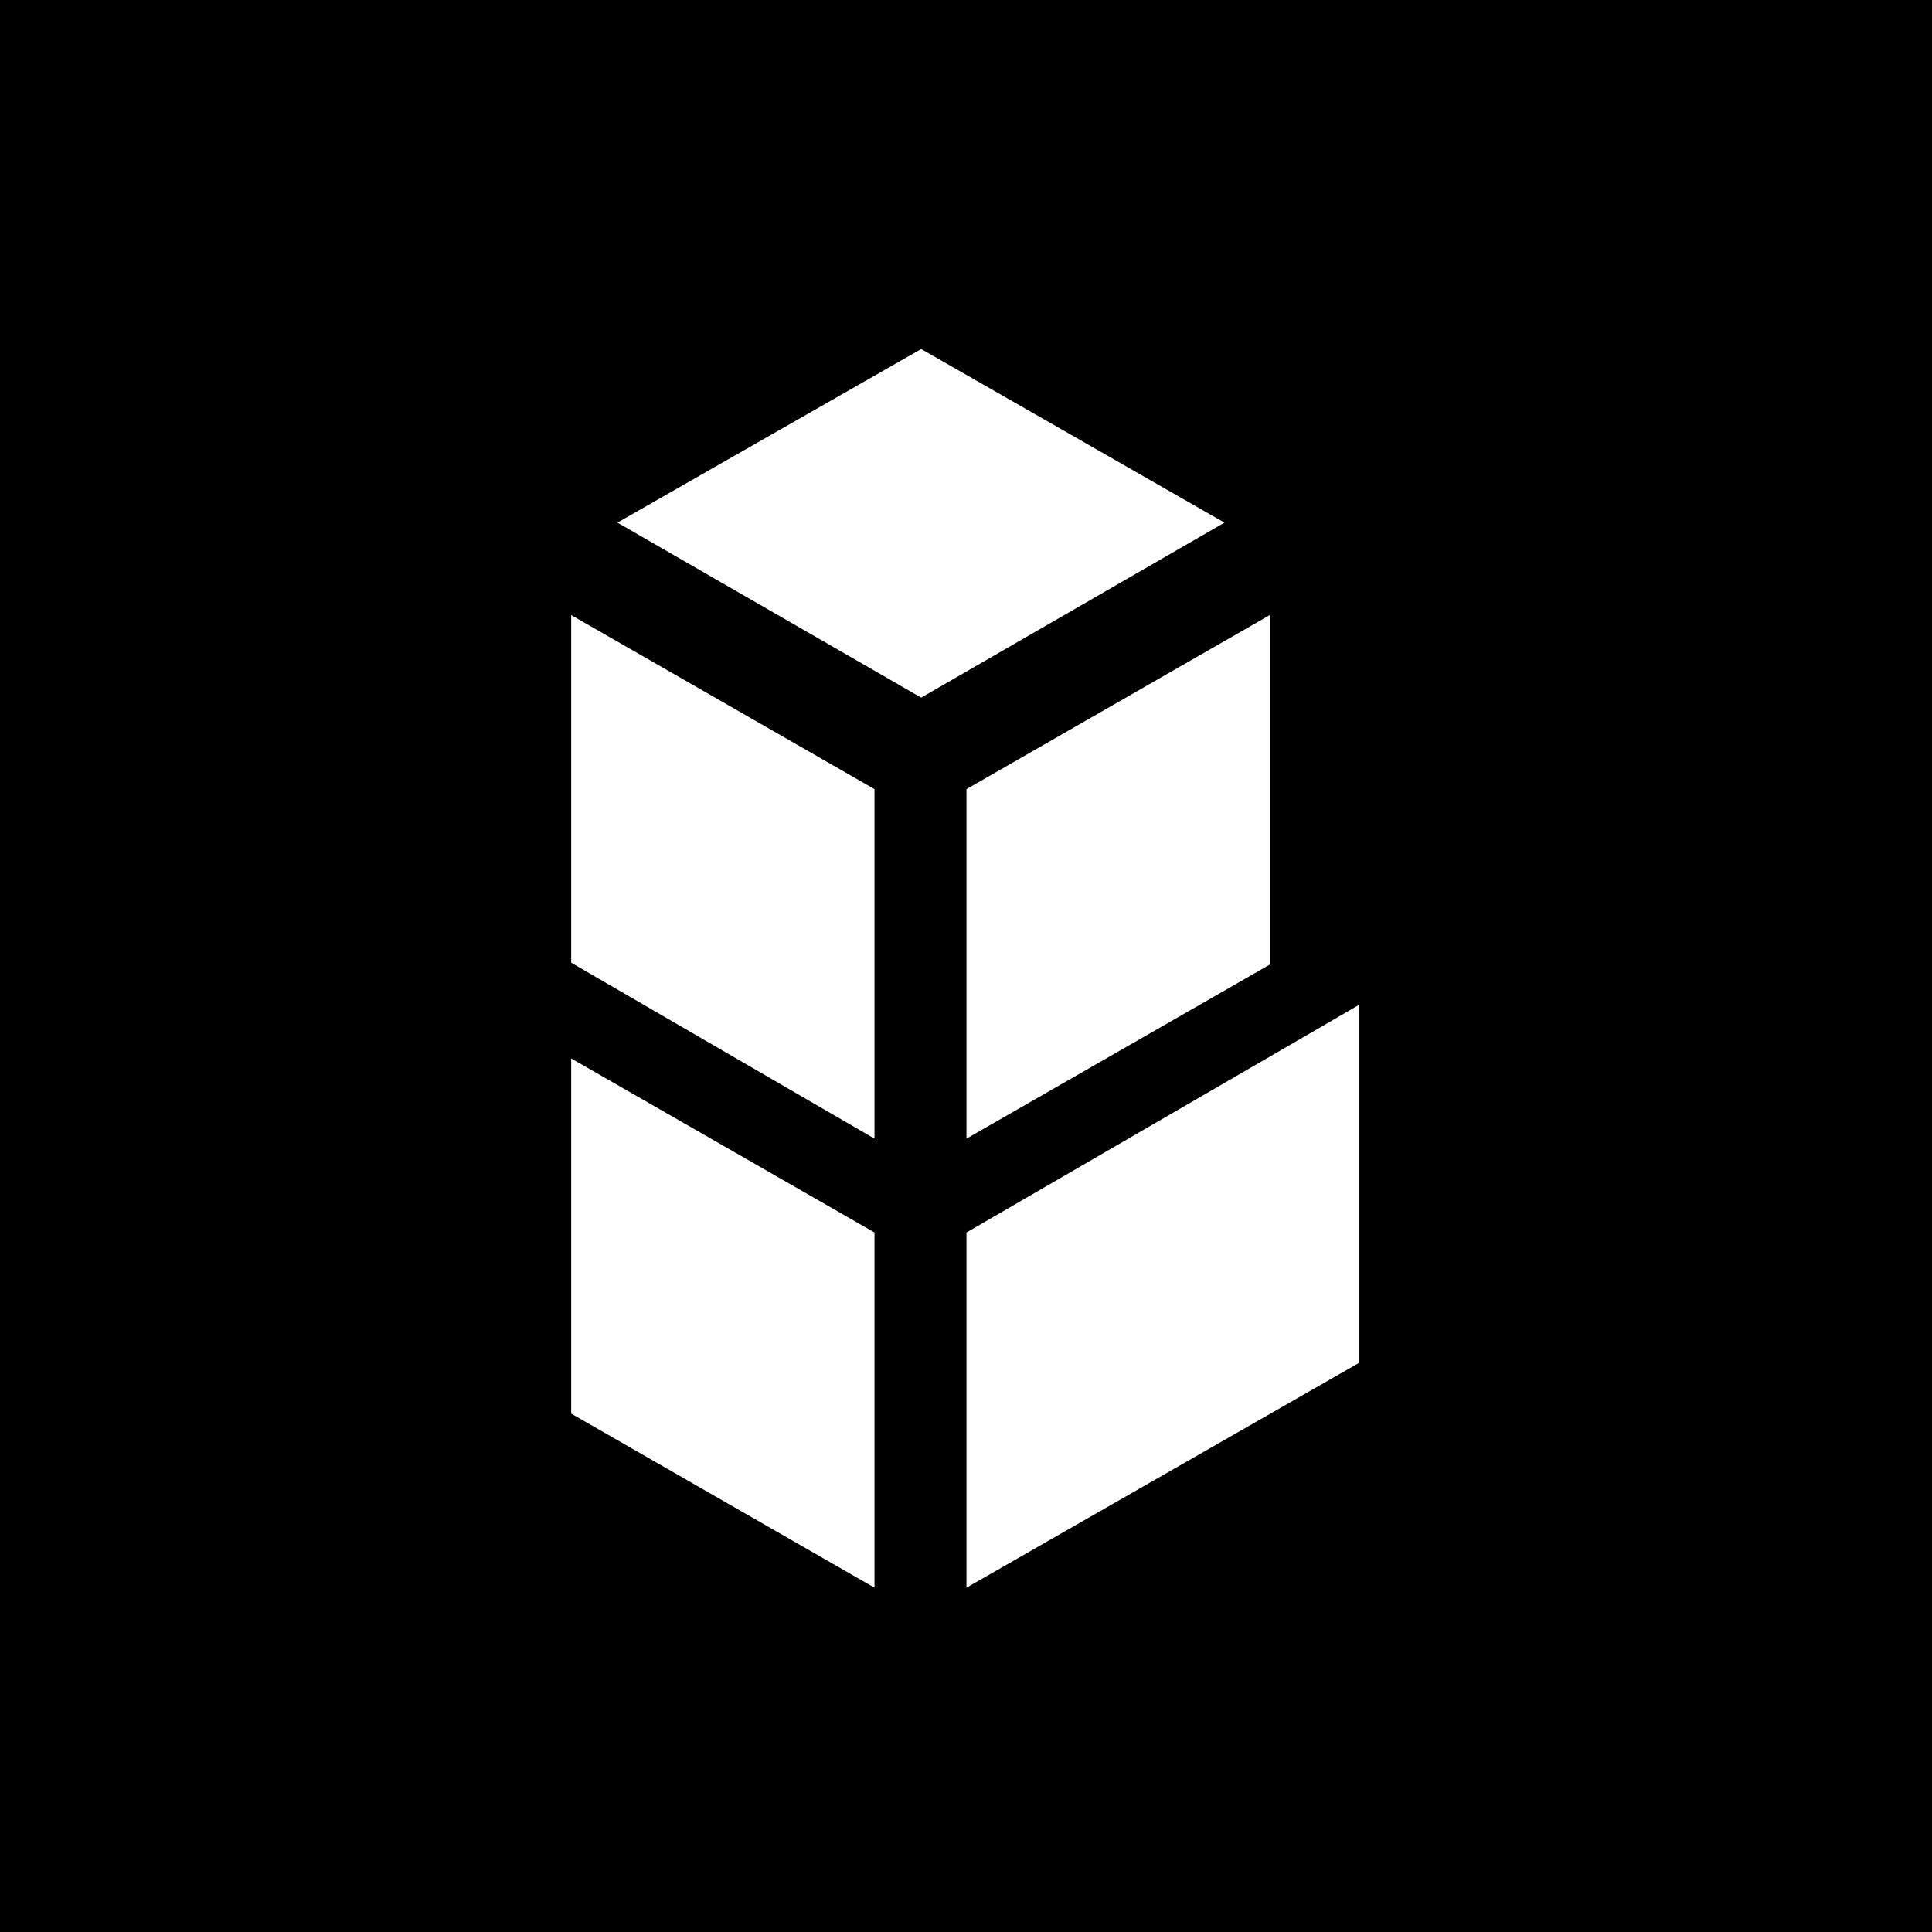 <svg width="500" height="500" viewBox="0 0 500 500" fill="none" xmlns="http://www.w3.org/2000/svg">
<rect width="500" height="500" fill="black"/>
<path d="M159.79 135.254L238.403 90.332L316.895 135.254L238.403 180.542L159.79 135.254Z" fill="white"/>
<path d="M147.827 159.18L226.318 204.224V294.678L147.827 249.146V159.18Z" fill="white"/>
<path d="M250.122 204.224L328.613 159.18V249.634L250.122 294.678V204.224Z" fill="white"/>
<path d="M147.827 273.926L226.318 318.97V410.889L147.827 365.845V273.926Z" fill="white"/>
<path d="M250.122 318.97L351.807 260.01V352.661L250.122 410.889V318.97Z" fill="white"/>
</svg>
